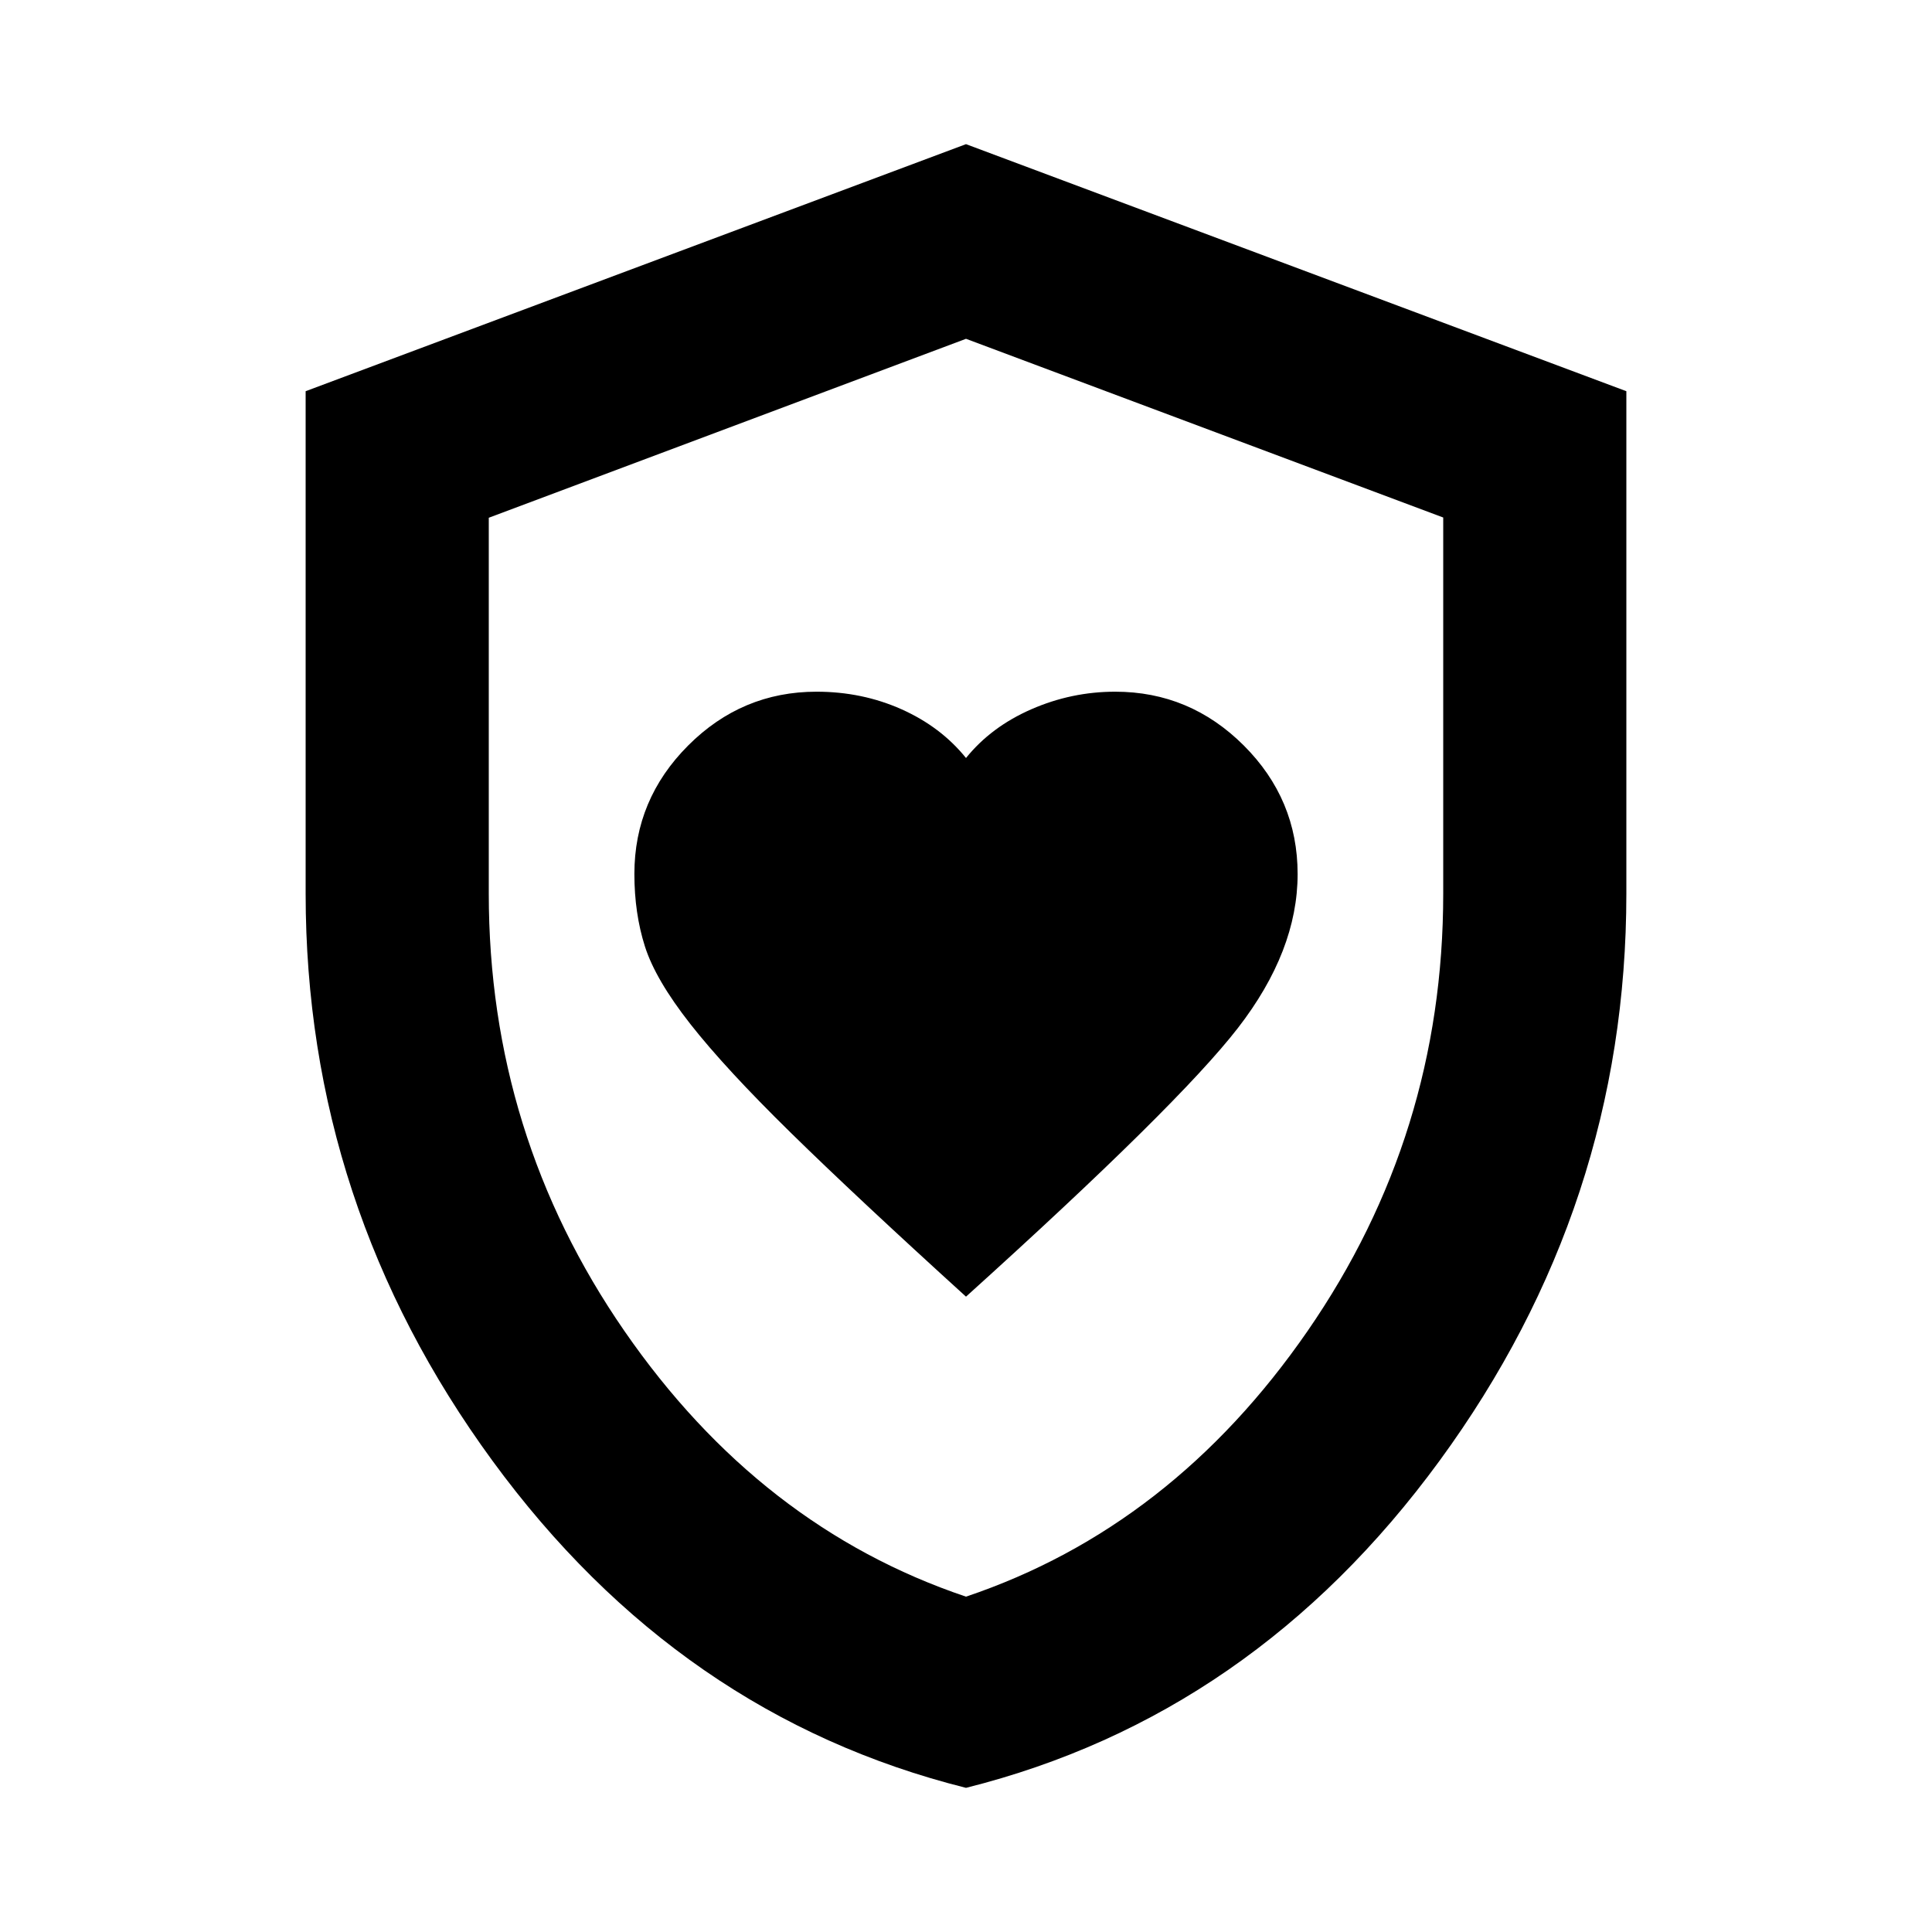 <svg xmlns="http://www.w3.org/2000/svg" height="24" viewBox="0 -960 960 960" width="24"><path d="M480-315.7q105.35-95.1 135.07-133.44 29.71-38.34 29.71-76.55 0-37.18-26.77-63.9-26.78-26.71-63.86-26.71-21.72 0-41.69 8.73-19.98 8.74-32.46 24.22-12.48-15.48-32.05-24.22-19.56-8.73-42.22-8.73-37.08 0-63.8 26.75-26.71 26.76-26.71 63.8 0 19.55 5.24 36.03t22.59 38.58q17.36 22.1 49.82 53.93 32.46 31.84 87.13 81.51Zm0 244.07Q337.47-107.3 244.67-234.19q-92.8-126.89-92.8-281.81v-249.61L480-888.37l328.13 122.76V-516q0 154.92-92.8 281.81Q622.53-107.3 480-71.63Zm0-95q102.33-34.44 169.73-132 67.4-97.57 67.4-217.26v-186.96L480-791.65l-237.13 88.92V-516q0 119.8 67.4 217.37 67.4 97.56 169.73 132Zm0-312.89Z"/></svg>